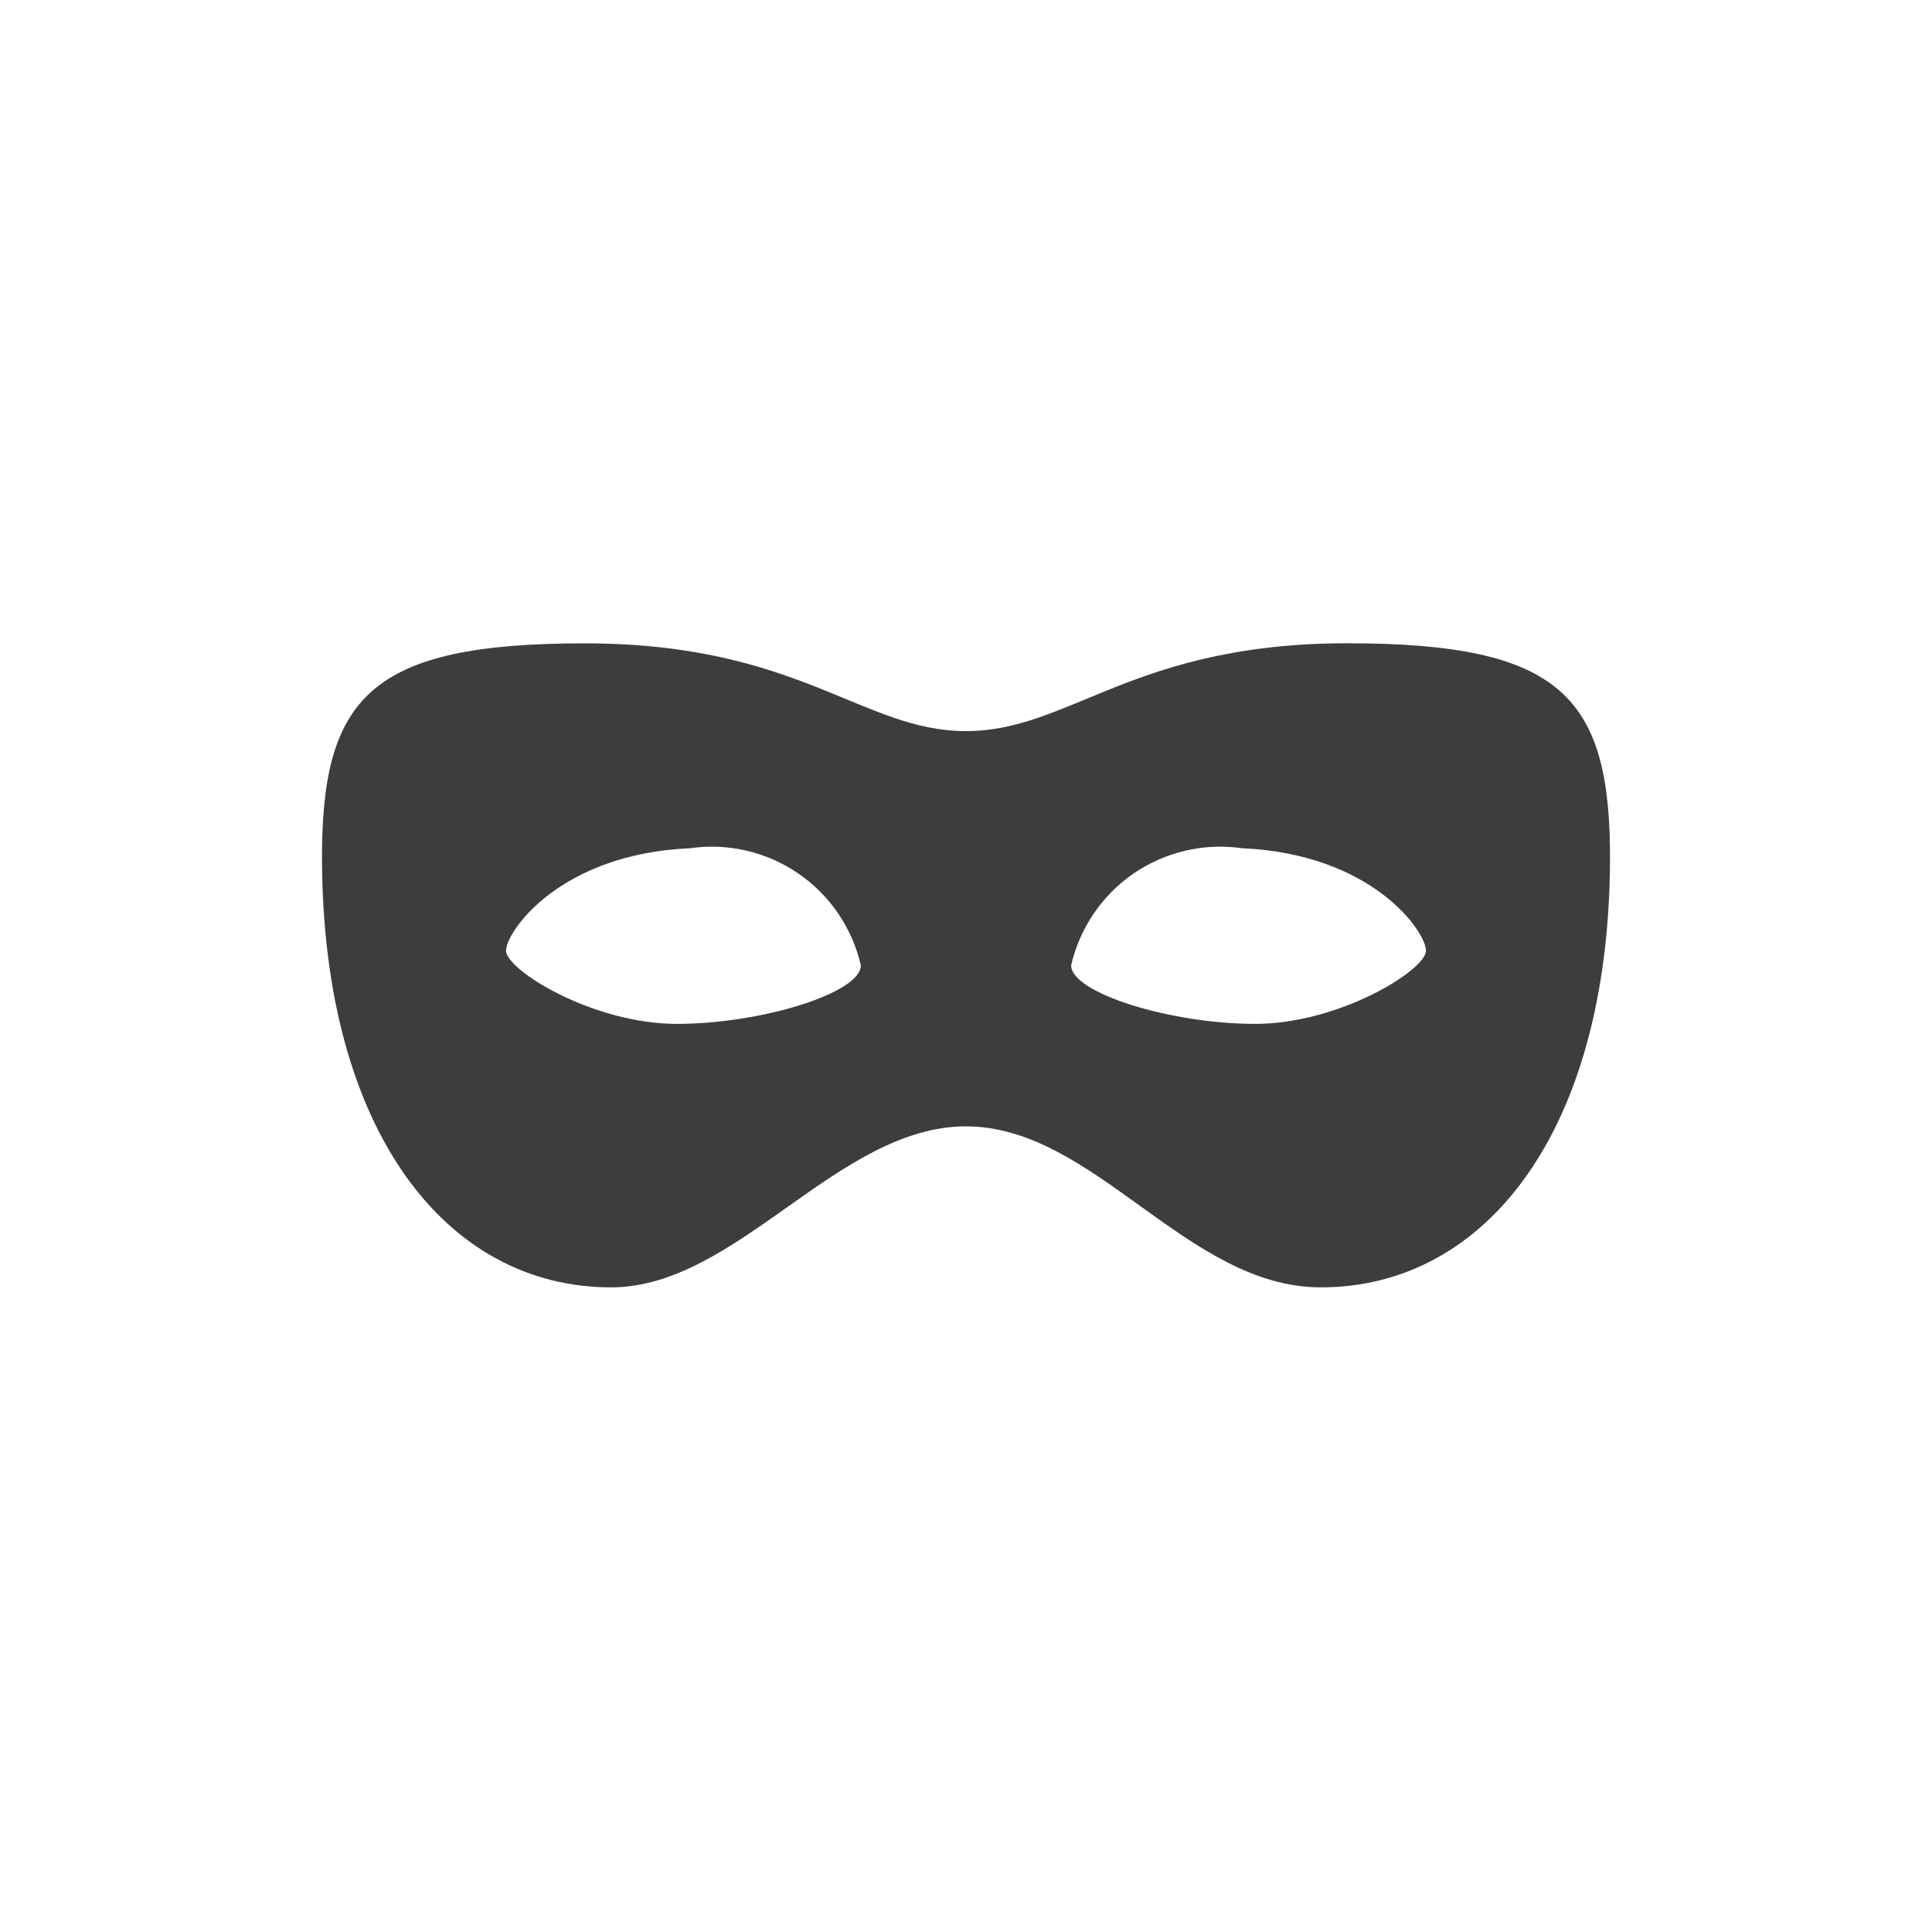 <svg width="24" height="24" viewBox="0 0 24 24" fill="none" xmlns="http://www.w3.org/2000/svg">
<path d="M16.408 15.992C14.745 15.992 13.595 13.992 12 13.992C10.405 13.992 9.156 15.992 7.592 15.992C5.54 15.992 4.025 14.048 4 10.719C3.985 8.651 4.6 7.992 7.265 7.992C9.93 7.992 10.709 9.082 12 9.082C13.291 9.082 14.071 7.991 16.735 7.991C19.399 7.991 20.015 8.651 20 10.718C19.975 14.048 18.46 15.992 16.408 15.992ZM8.572 10.537C6.953 10.607 6.286 11.572 6.286 11.81C6.286 12.048 7.359 12.719 8.408 12.719C9.457 12.719 10.694 12.335 10.694 11.992C10.587 11.528 10.31 11.12 9.917 10.851C9.523 10.581 9.043 10.469 8.572 10.537ZM15.429 10.537C14.957 10.469 14.477 10.581 14.083 10.85C13.69 11.12 13.413 11.527 13.306 11.992C13.306 12.335 14.542 12.719 15.592 12.719C16.642 12.719 17.714 12.048 17.714 11.81C17.714 11.572 17.047 10.607 15.428 10.537H15.429Z" fill="#3D3D3D"/>
</svg>
